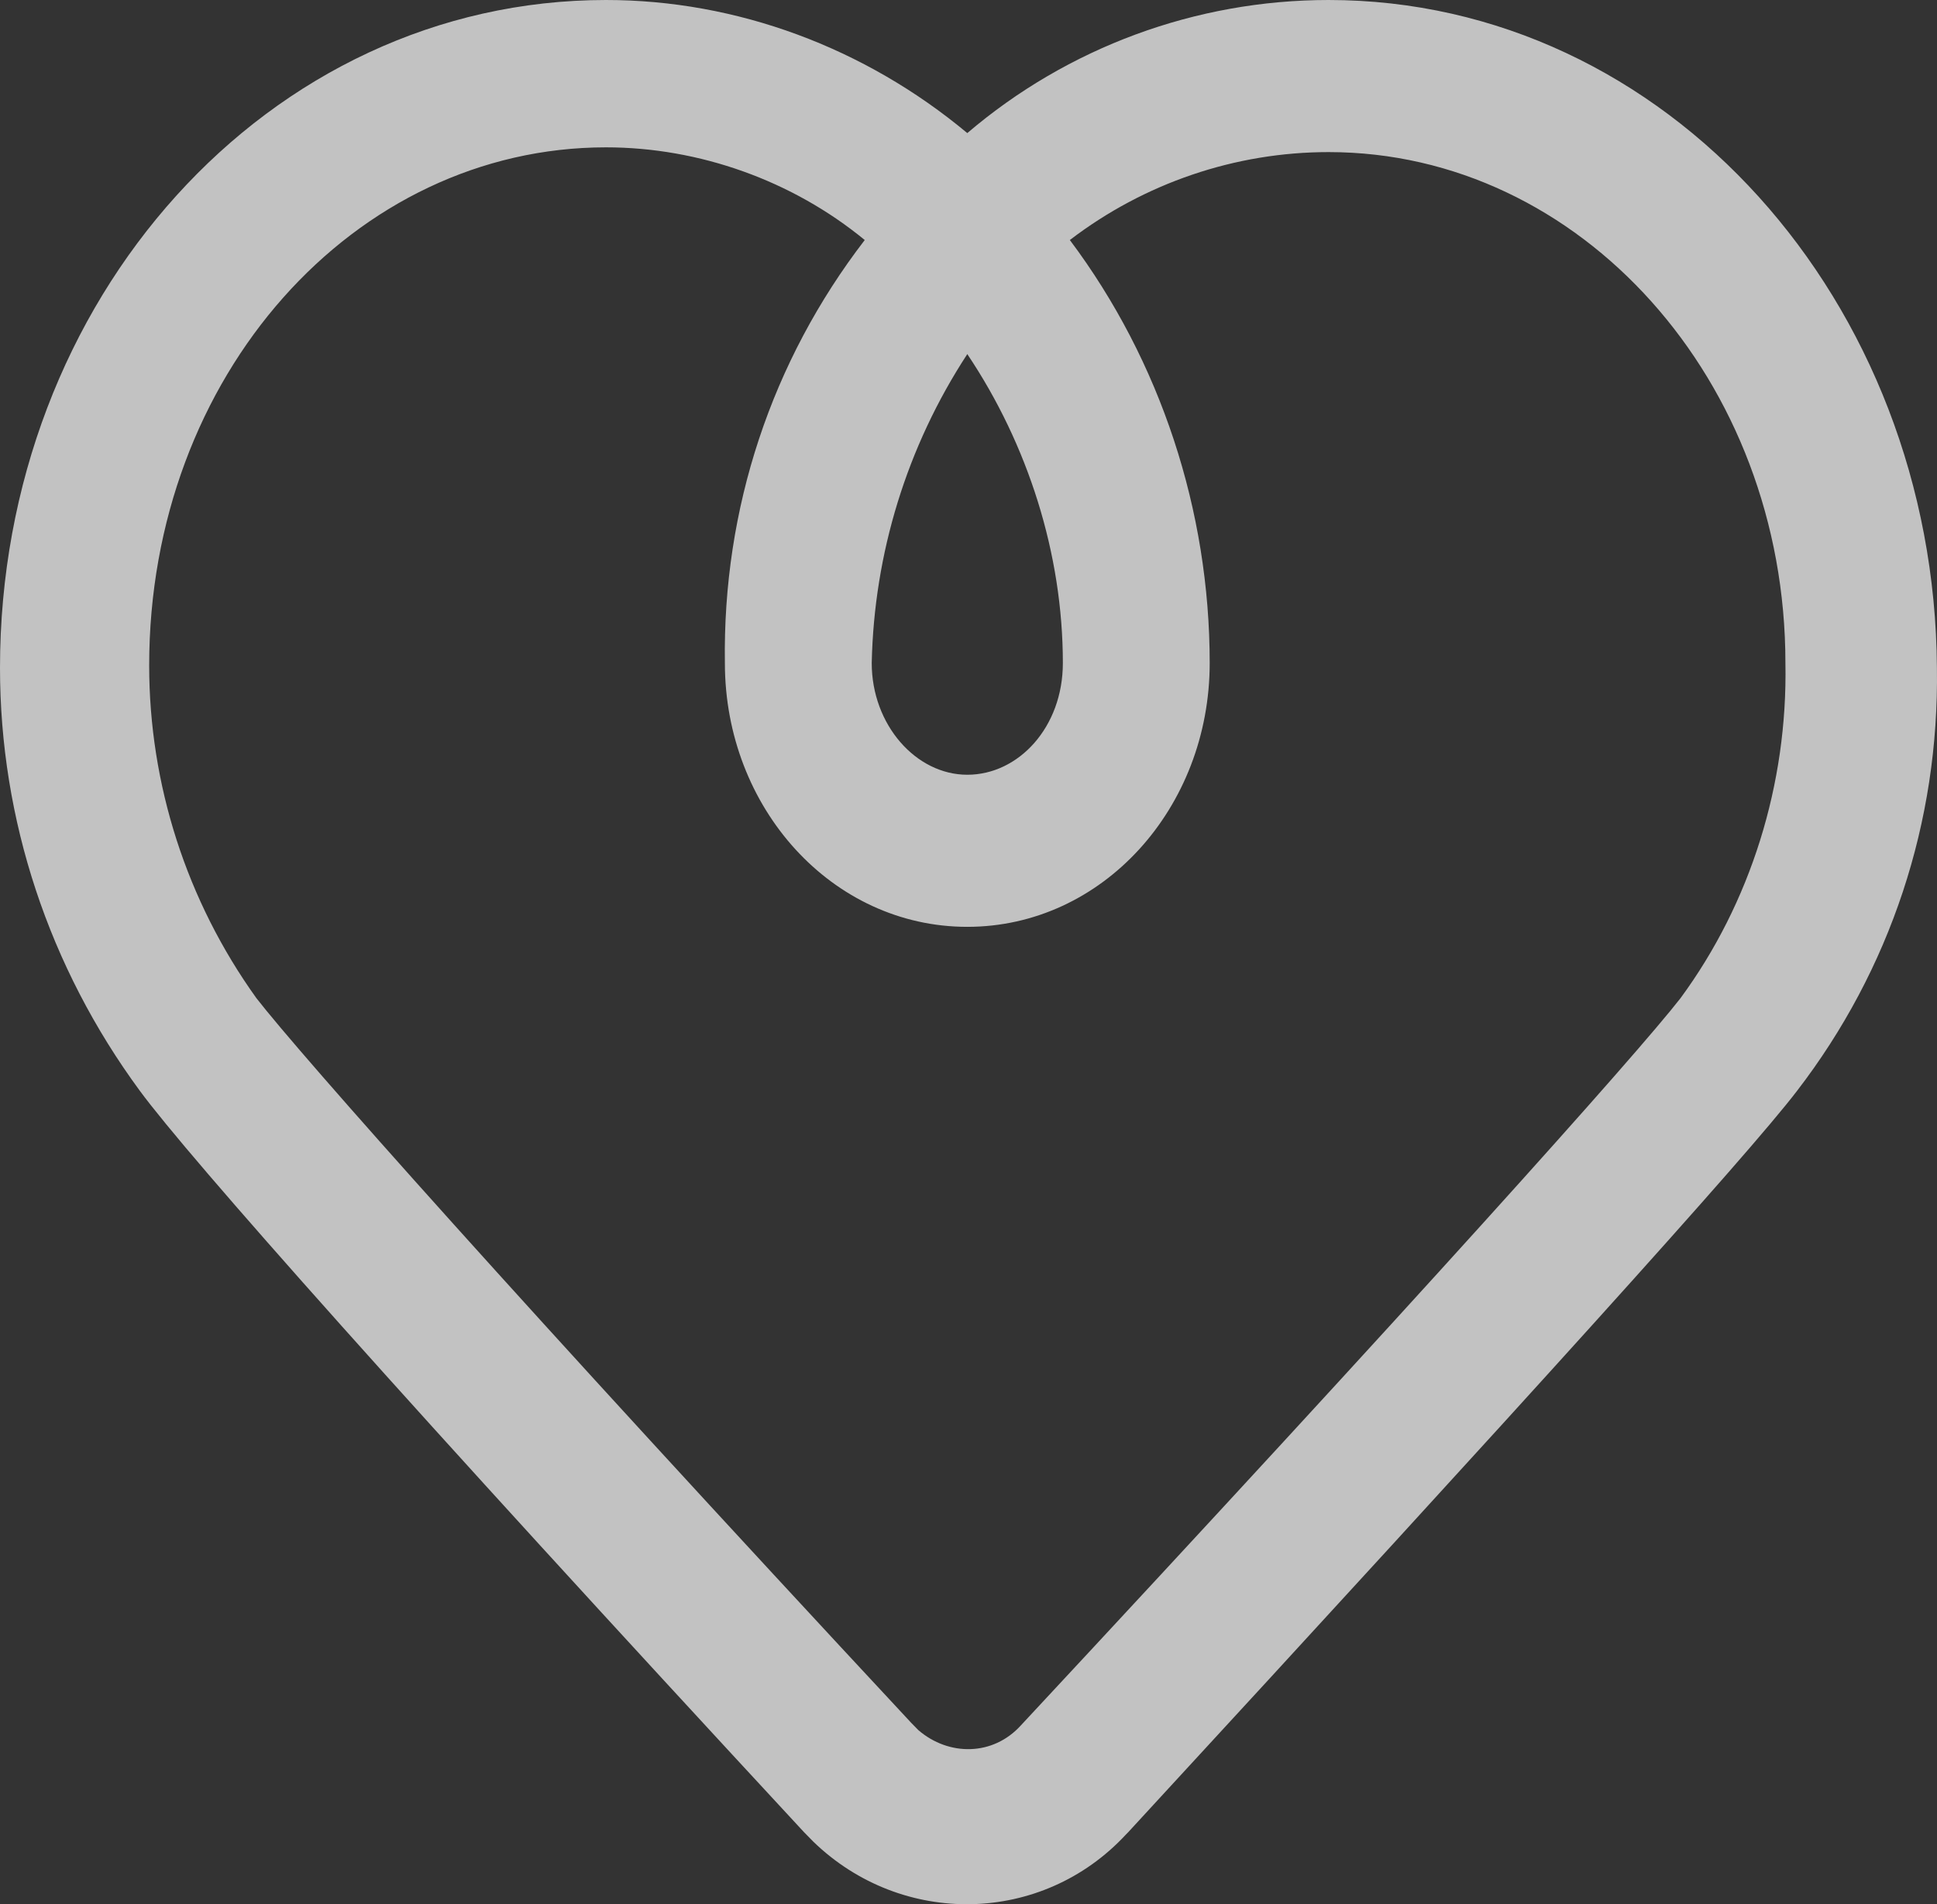 <svg width="527" height="518" viewBox="0 0 527 518" fill="none" xmlns="http://www.w3.org/2000/svg">
<rect x="0" y="0" width="527" height="518" fill="#333333" stroke="none"/>
<path opacity="0.7" d="M361.465 0C325.319 0 290.44 12.93 263.172 36.203C235.27 12.93 200.391 0 164.878 0C72.927 0 0 81.456 0 181.659C0 223.034 13.317 263.115 38.049 296.731C51.366 314.833 110.976 382.067 218.781 498.431L221.319 501.017C245.416 524.289 283.464 523.644 306.294 499.078L306.928 498.431C415.367 380.774 475.611 314.186 488.929 296.731C514.294 263.762 527.612 223.68 526.978 181.659C526.344 82.102 453.417 0 361.465 0ZM263.172 96.325C279.659 120.891 289.172 150.628 289.172 180.366C289.172 197.822 277.123 210.751 263.172 210.751C249.221 210.751 237.171 197.174 237.171 180.366C237.806 150.628 246.684 121.537 263.172 96.325ZM457.222 271.52C445.173 287.035 384.929 354.268 277.758 469.34C270.148 477.744 258.099 477.744 249.854 470.633L249.221 469.987L247.952 468.694C141.415 354.268 81.805 287.035 69.756 271.52C50.732 245.014 40.586 213.337 40.586 181.012C40.586 102.143 96.391 40.081 164.878 40.081C190.245 40.081 215.611 49.132 235.27 65.294C209.903 98.264 196.587 138.345 197.22 180.366C197.22 219.801 226.392 252.124 263.172 252.124C299.953 252.124 329.123 219.801 329.123 180.366C329.123 138.992 315.806 98.264 291.074 65.294C311.368 49.778 336.1 41.374 361.465 41.374C429.953 41.374 485.759 103.436 485.759 180.366C486.392 213.337 476.246 245.66 457.222 271.52Z" fill="white"/>
</svg>
